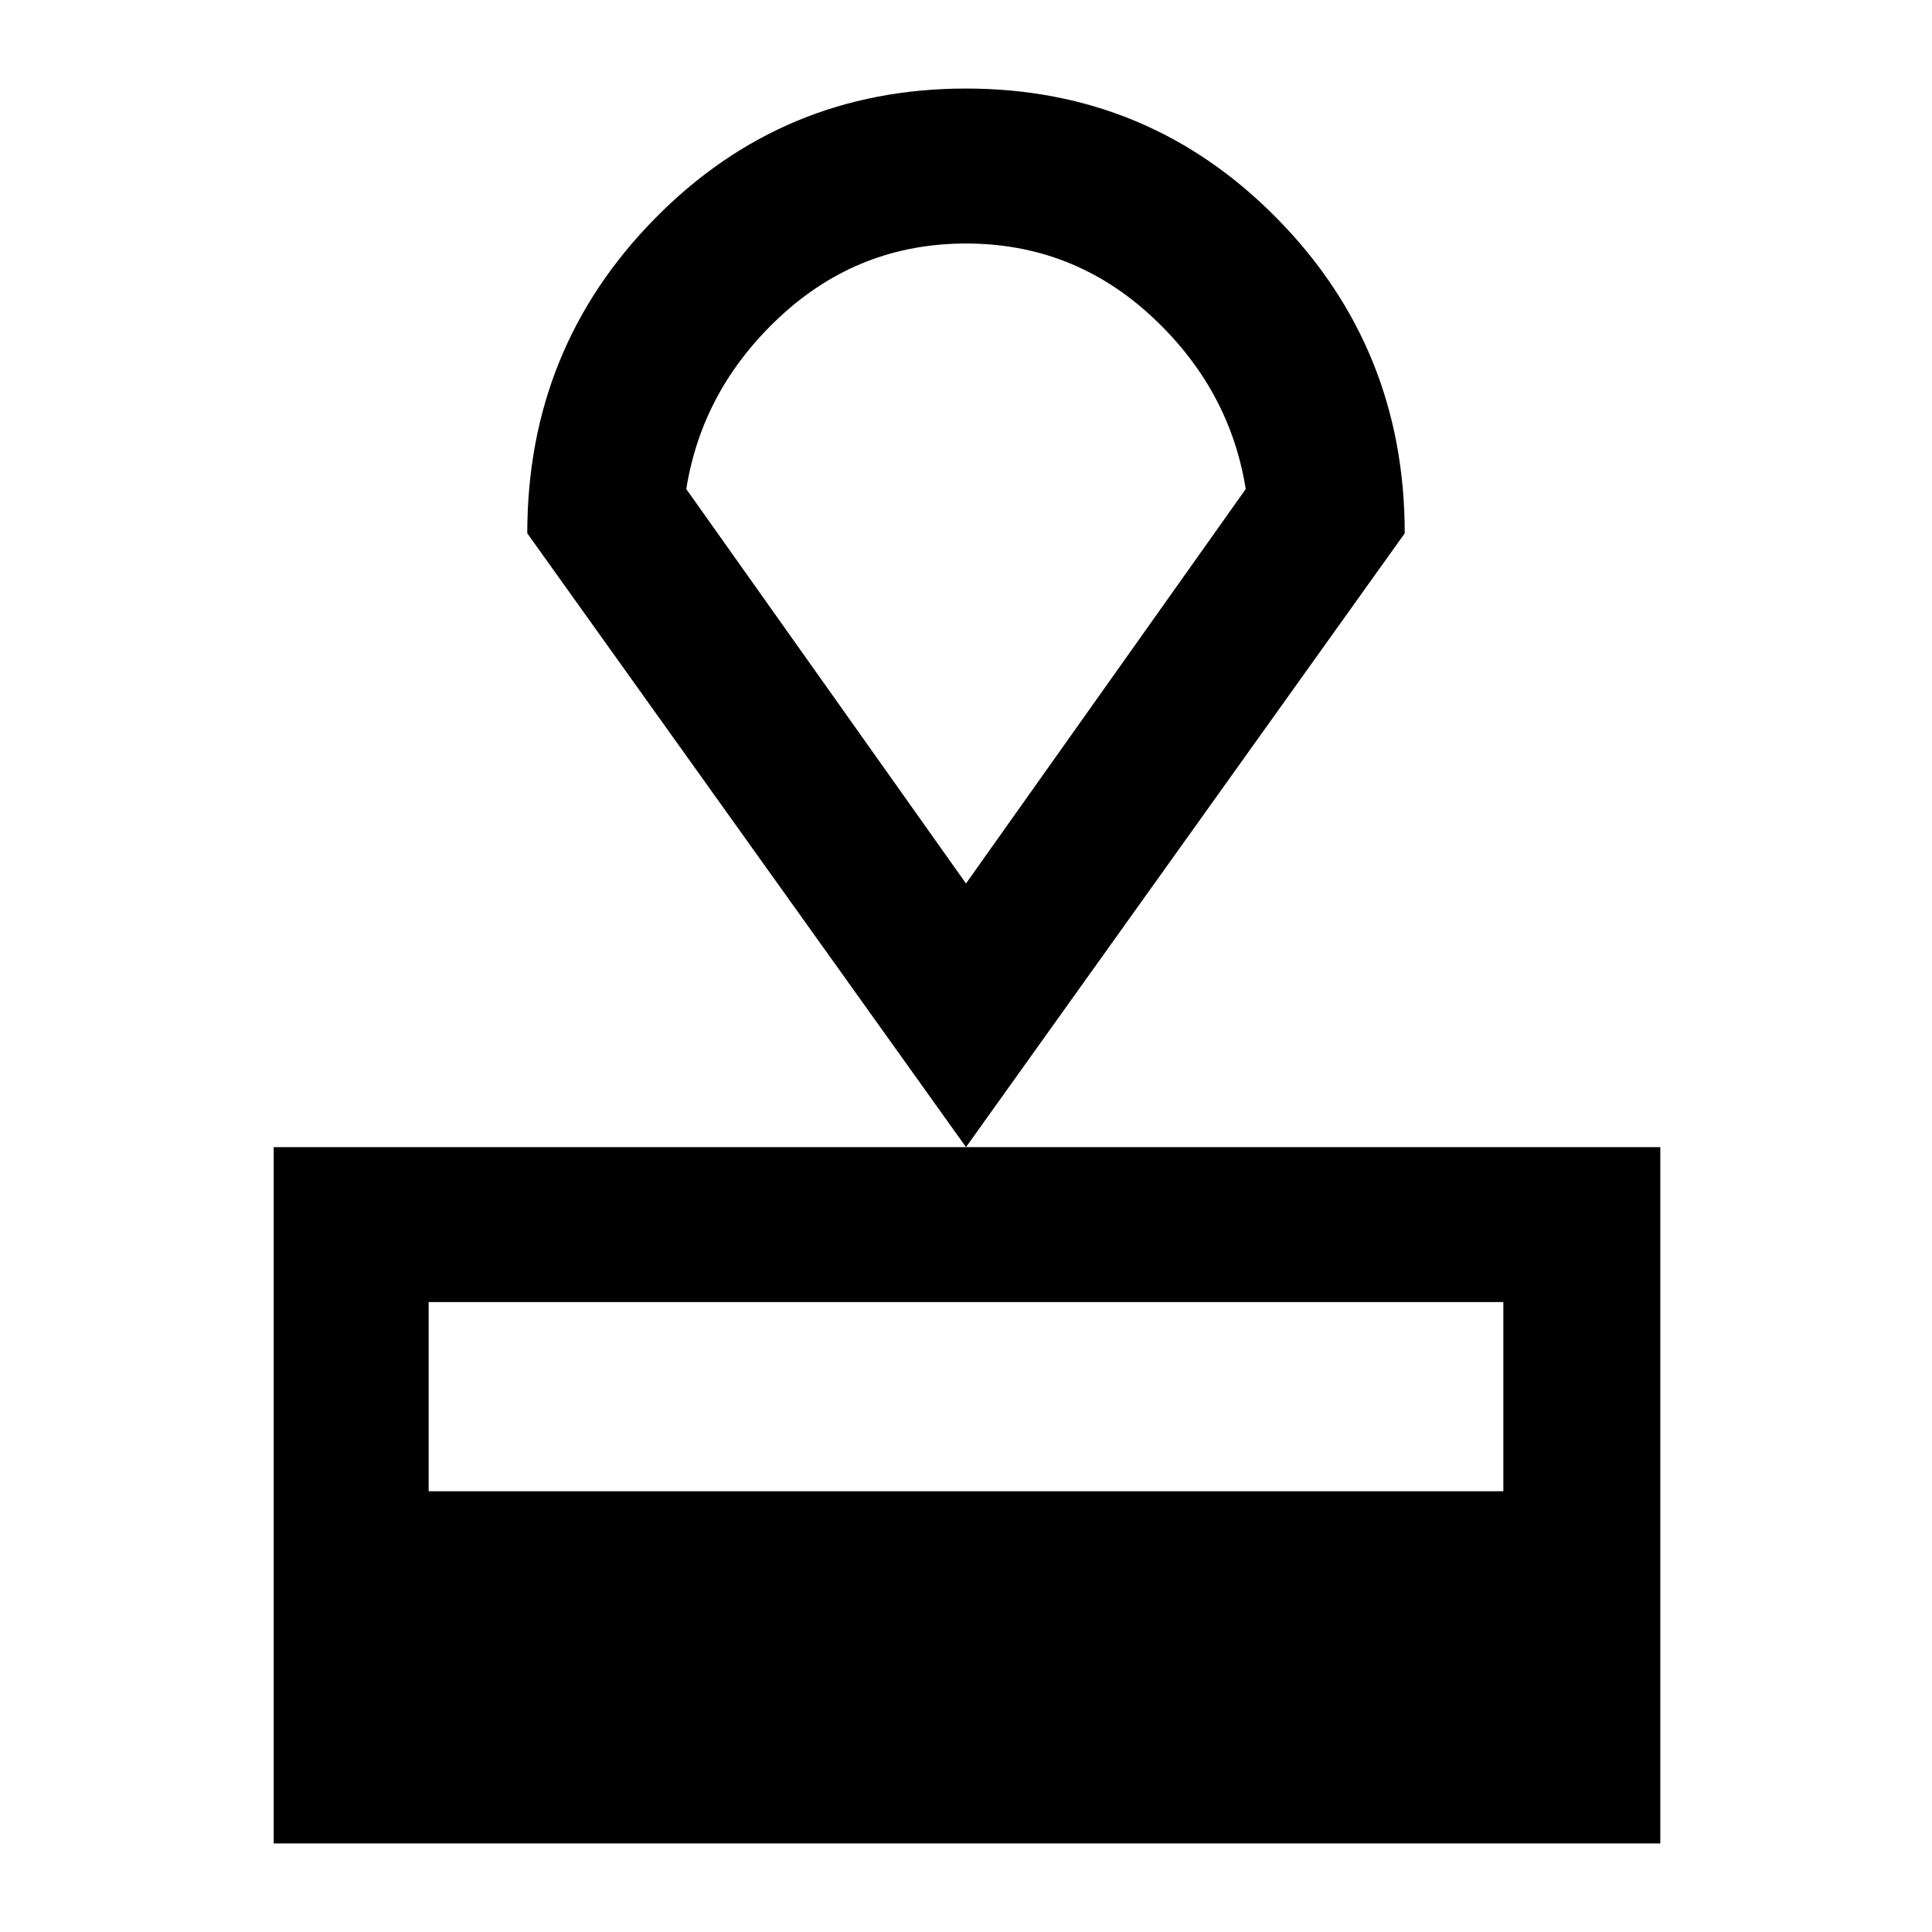 <svg xmlns="http://www.w3.org/2000/svg" height="48" width="48"><path d="M6.8 45.8V28.5H41.25V45.8ZM10.65 37.05H37.35V32.35H10.65ZM24 28.5 13.1 13.25Q13.1 8.65 16.275 5.425Q19.45 2.2 24 2.2Q28.55 2.2 31.725 5.425Q34.9 8.65 34.9 13.25ZM24 21.95Q24 21.95 24 21.95Q24 21.95 24 21.95Q24 21.95 24 21.95Q24 21.95 24 21.95ZM24 21.95 30.95 12.15Q30.55 9.65 28.6 7.85Q26.65 6.05 24 6.05Q21.35 6.05 19.4 7.85Q17.45 9.65 17.05 12.15Z"/></svg>